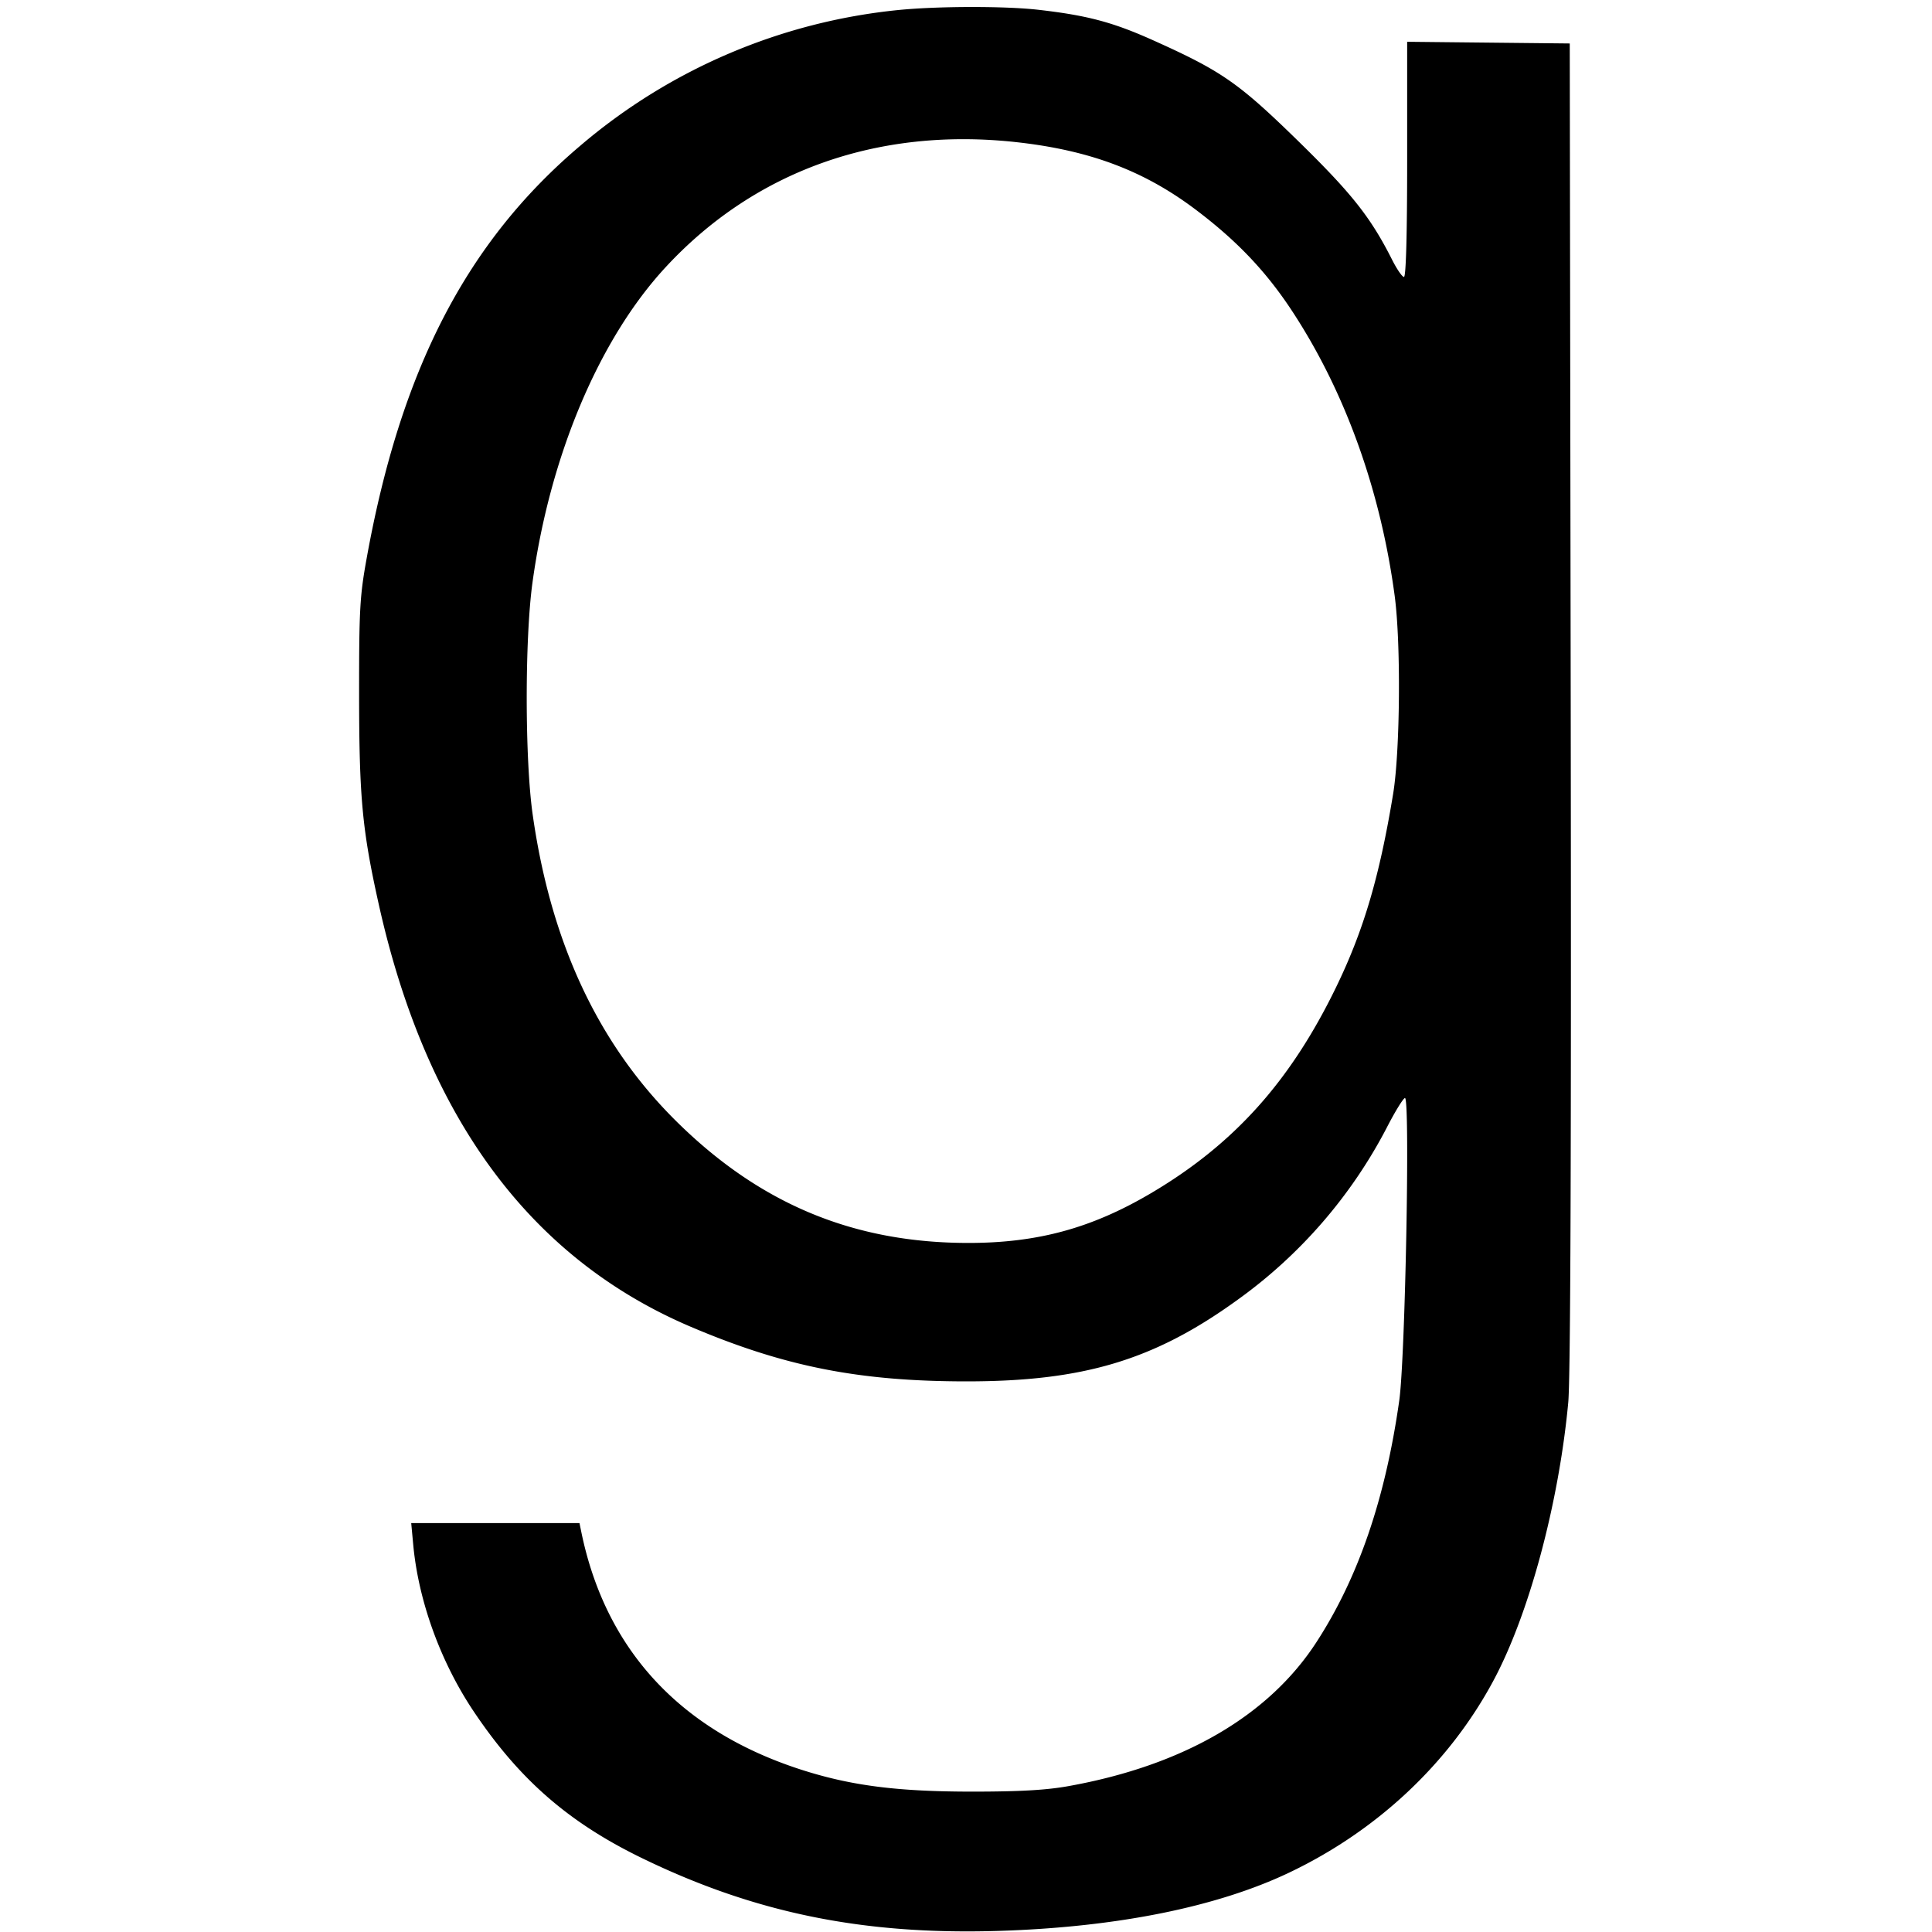 <svg xmlns="http://www.w3.org/2000/svg" xml:space="preserve" viewBox="0 0 32 32"><path fill-rule="evenodd" d="M14.88.166a9.585 9.585 0 0 0-5.274 2.252C7.728 4.01 6.636 6.123 6.072 9.253c-.113.626-.125.847-.124 2.267.001 1.688.052 2.23.324 3.452.786 3.537 2.509 5.871 5.168 7.003 1.554.661 2.79.905 4.576.905 1.925-.001 3.095-.351 4.464-1.338a8.119 8.119 0 0 0 2.488-2.862c.139-.271.276-.493.303-.493.086 0 .005 4.305-.095 5.011-.231 1.629-.678 2.933-1.372 4.002-.792 1.22-2.203 2.04-4.097 2.382-.367.067-.802.092-1.574.093-1.271.001-2.041-.098-2.876-.368-1.994-.647-3.229-1.985-3.629-3.934l-.03-.146H6.811l.034.365c.087.928.453 1.937 1 2.753.759 1.133 1.577 1.845 2.804 2.439 1.862.902 3.652 1.266 5.884 1.198 1.959-.06 3.625-.395 4.827-.969 1.457-.696 2.643-1.812 3.374-3.173.59-1.098 1.083-2.929 1.241-4.608.038-.396.051-4.222.041-11.552L26 .72 24.653.706 23.307.692v1.947c0 1.241-.019 1.948-.053 1.948-.029 0-.116-.126-.194-.28-.357-.708-.668-1.101-1.558-1.971-.988-.965-1.267-1.159-2.401-1.668-.67-.301-1.091-.413-1.903-.506-.554-.063-1.664-.061-2.318.004m1.931 2.186c1.223.132 2.124.468 2.981 1.111.701.527 1.193 1.046 1.637 1.731.862 1.328 1.438 2.938 1.671 4.673.105.78.091 2.57-.025 3.28-.226 1.372-.487 2.259-.943 3.2-.76 1.567-1.698 2.61-3.078 3.422-.978.575-1.871.818-3.013.818-1.909 0-3.462-.649-4.848-2.024-1.286-1.276-2.069-2.949-2.37-5.07-.13-.912-.132-2.905-.004-3.84.288-2.101 1.104-4.036 2.204-5.225 1.472-1.593 3.504-2.321 5.788-2.076"/></svg>
